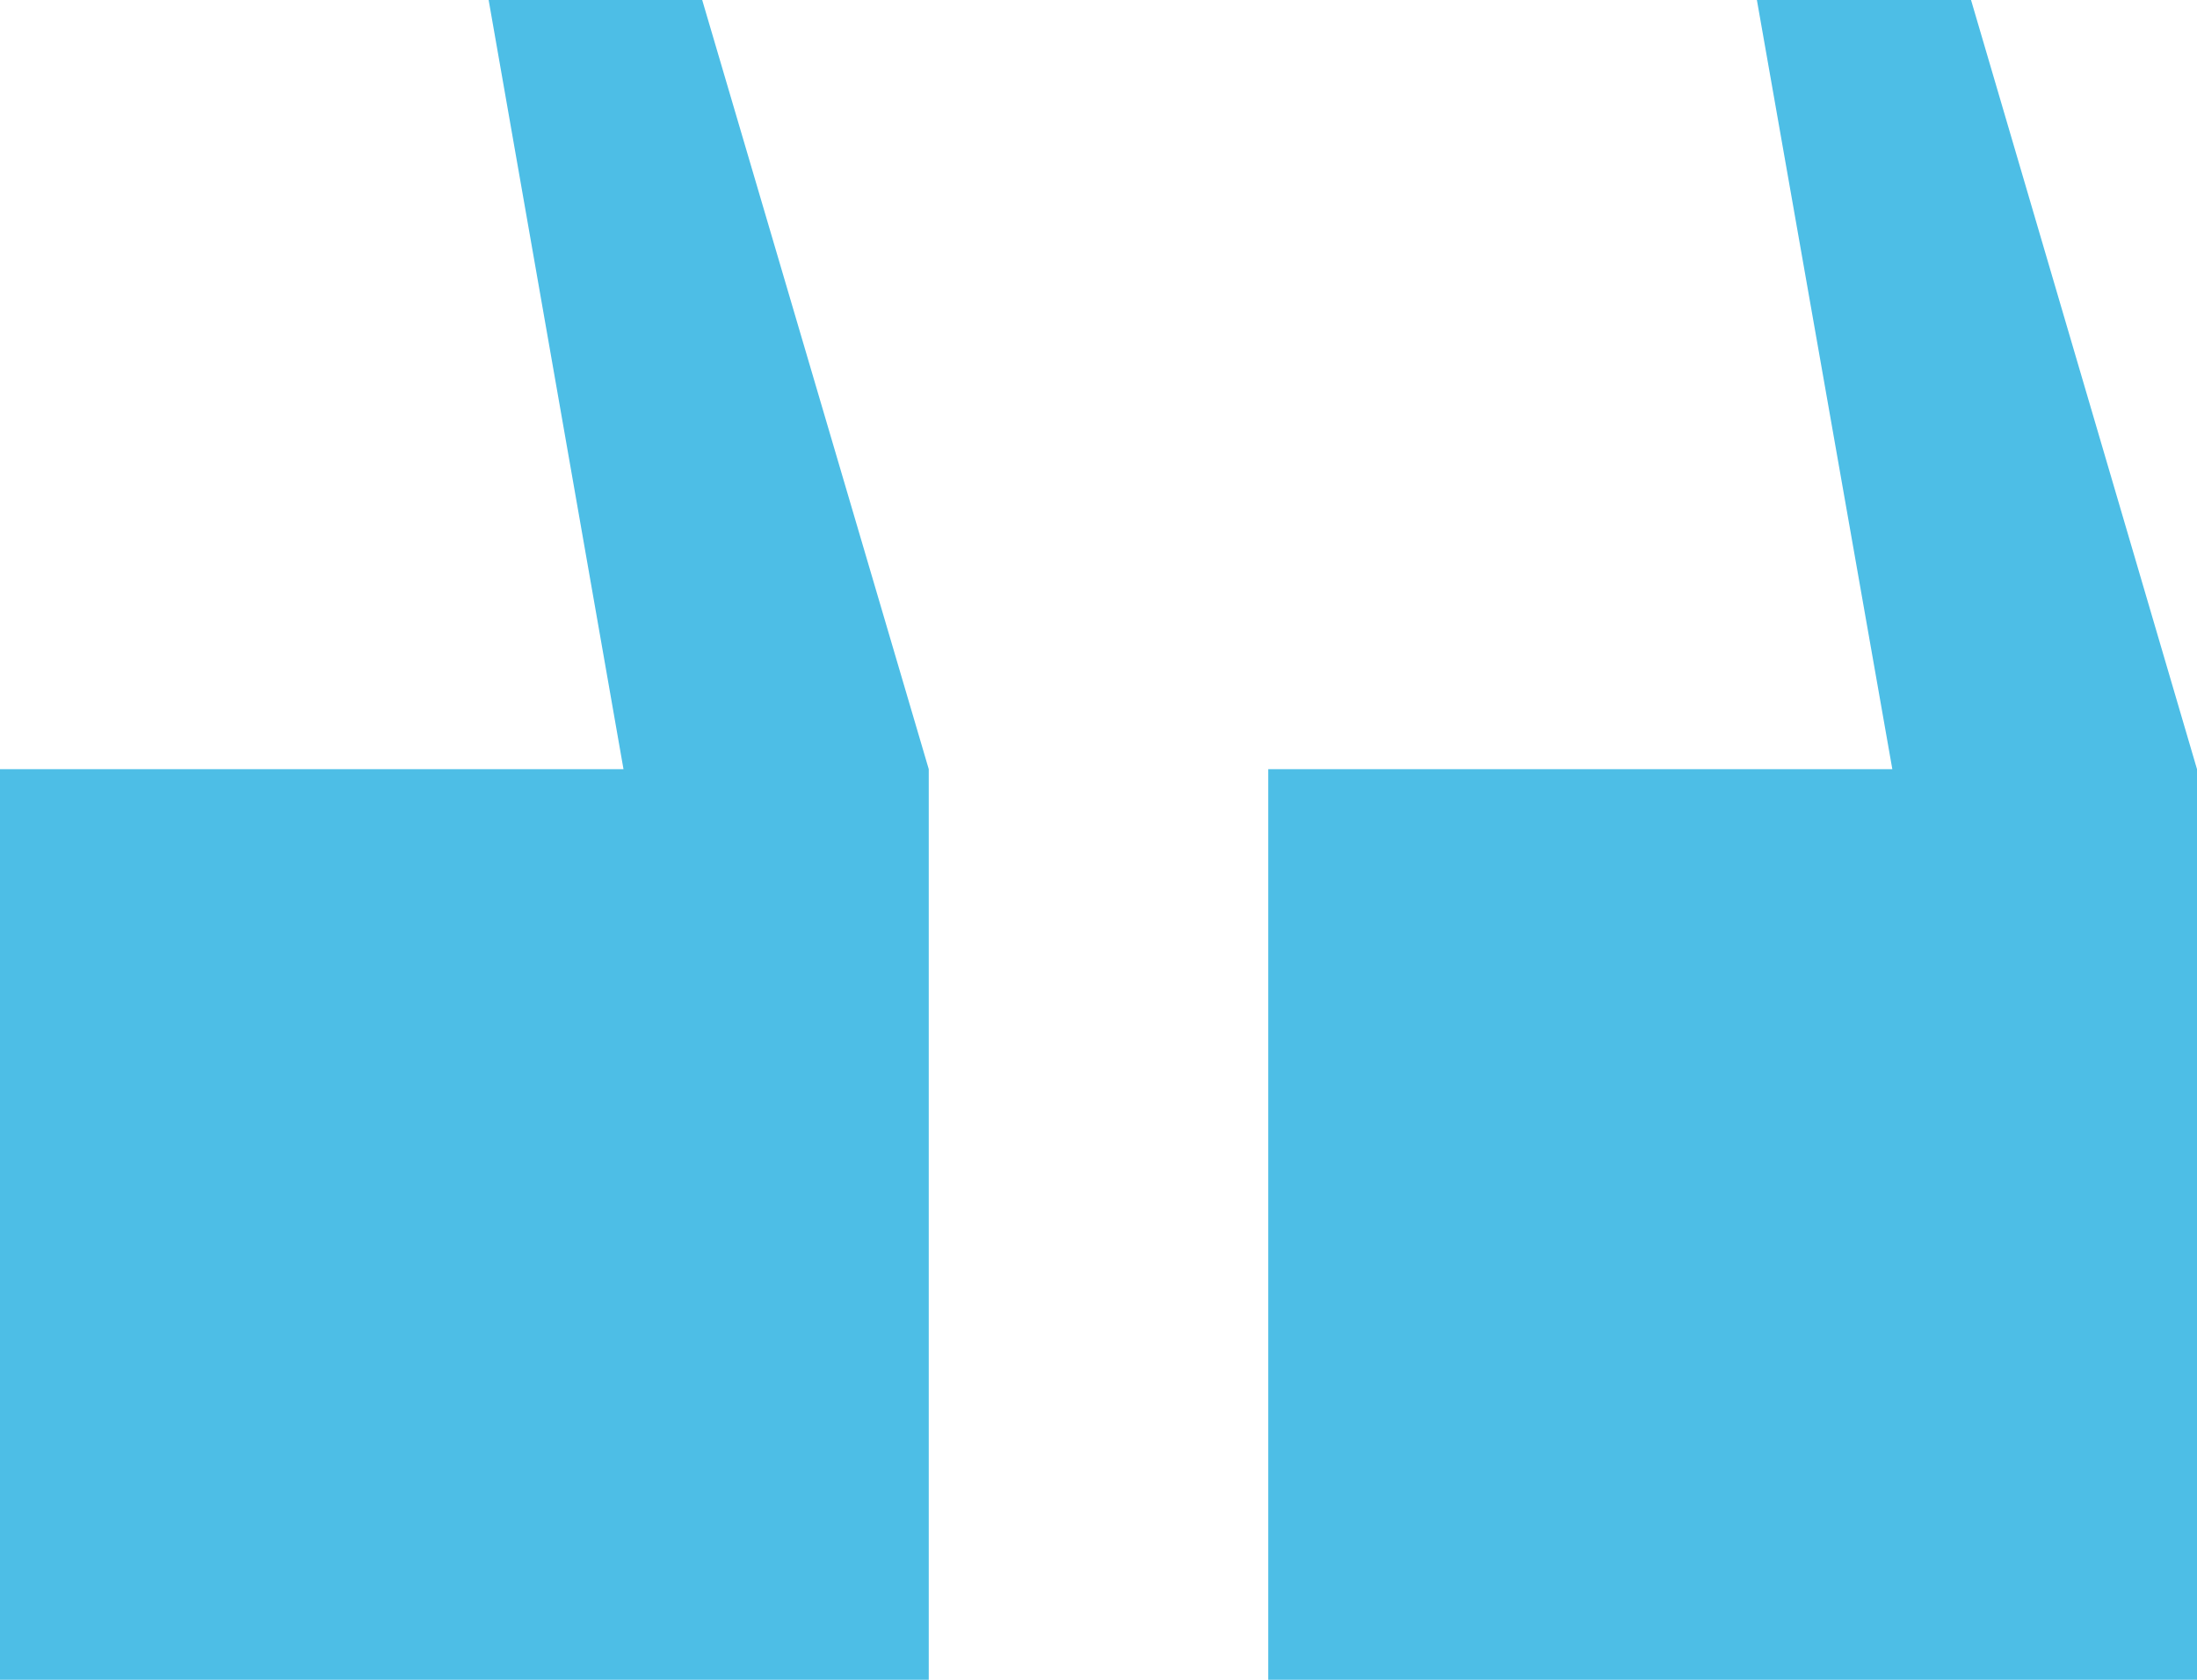 <svg width="34" height="26" viewBox="0 0 34 26" fill="none" xmlns="http://www.w3.org/2000/svg">
<path d="M19.627 11.905H29.285L27.189 0H30.503L34 11.905V26H19.627V11.905Z" fill="#4DBEE6"/>
<path d="M0 11.905H9.649L7.562 0H10.867L14.373 11.905V26H0V11.905Z" fill="#4DBEE6"/>
</svg>
